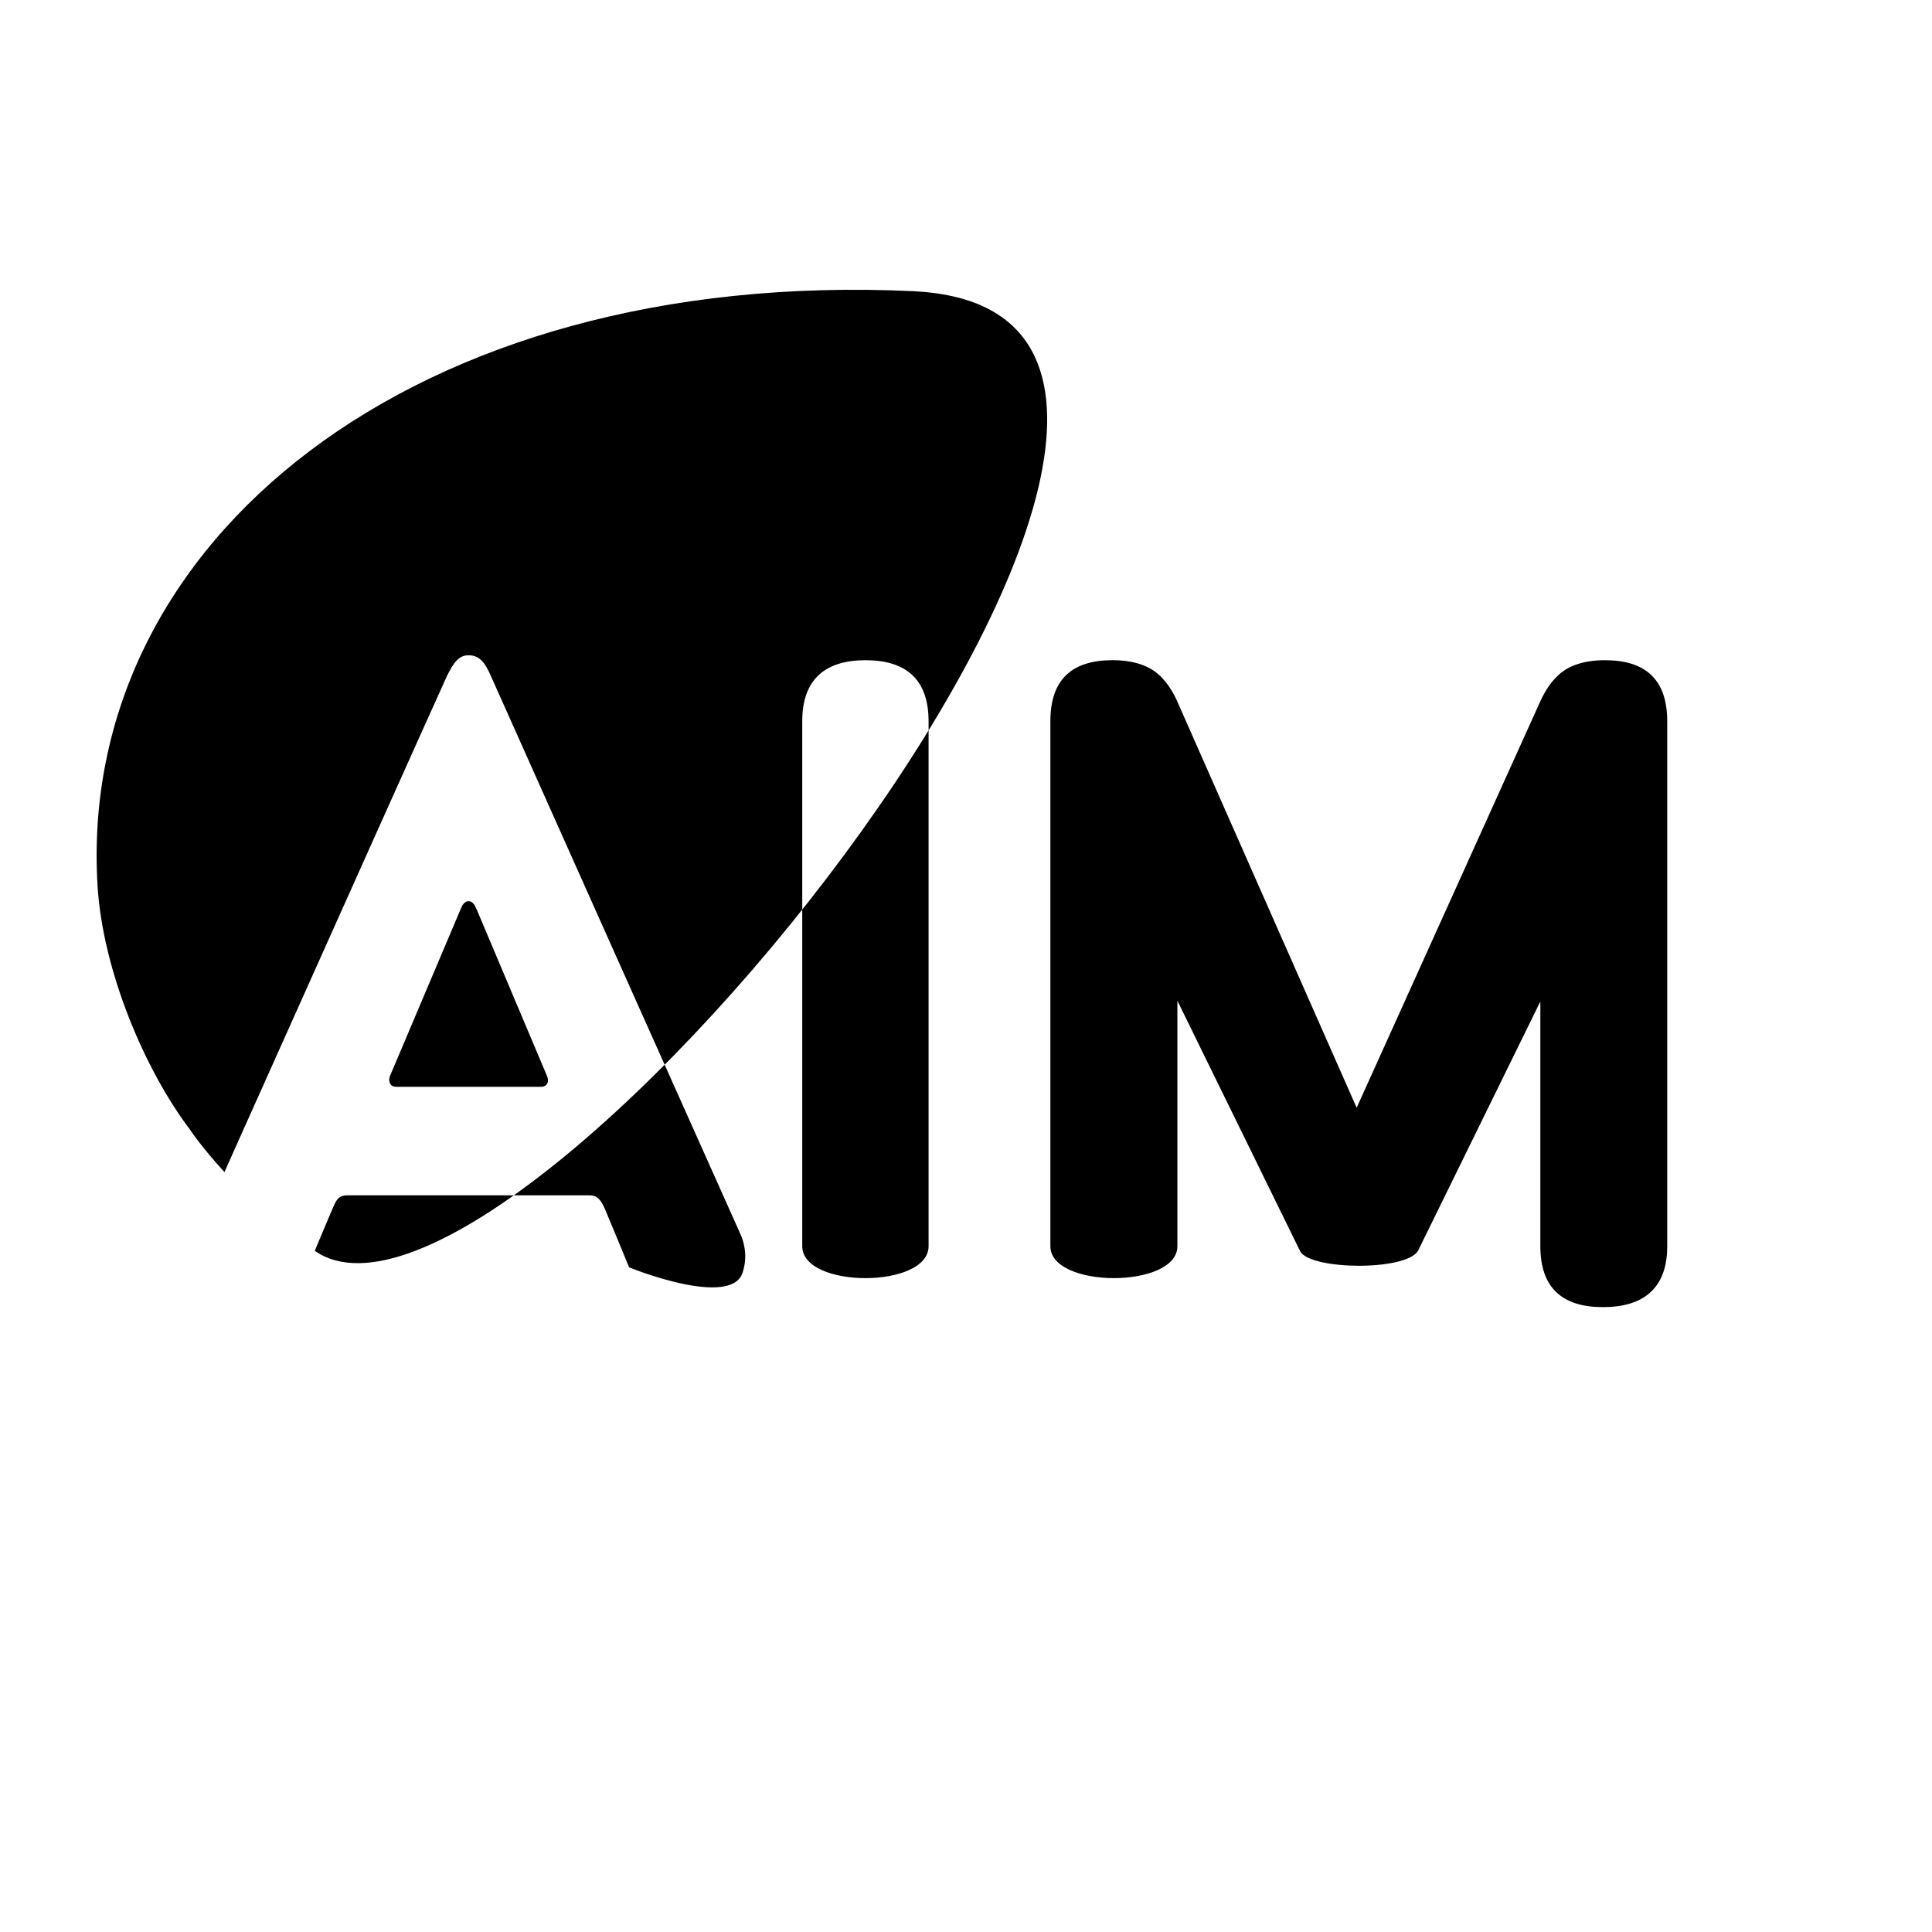 <?xml version="1.0" encoding="UTF-8" standalone="no"?>
<!DOCTYPE svg PUBLIC "-//W3C//DTD SVG 1.1//EN" "http://www.w3.org/Graphics/SVG/1.1/DTD/svg11.dtd">
<svg width="100%" height="100%" viewBox="0 0 100 100" version="1.1" xmlns="http://www.w3.org/2000/svg" xmlns:xlink="http://www.w3.org/1999/xlink" xml:space="preserve" xmlns:serif="http://www.serif.com/" style="fill-rule:evenodd;clip-rule:evenodd;stroke-linejoin:round;stroke-miterlimit:2;">
    <path id="AIM__x28_alt_x29_" d="M47.261,15.071C71.127,16.188 26.61,71.92 16.294,64.744L16.388,64.514C16.388,64.514 17.07,62.878 17.271,62.428C17.433,62.05 17.582,61.864 17.985,61.869L30.494,61.869C30.883,61.863 31.069,62.05 31.293,62.534C31.548,63.126 32.56,65.593 32.56,65.593C32.562,65.608 37.844,67.738 38.439,65.866C38.611,65.326 38.595,64.857 38.52,64.503C38.488,64.313 38.439,64.172 38.396,64.043C38.343,63.92 38.299,63.832 38.277,63.77C38.117,63.427 25.416,35.014 25.388,34.944C25.136,34.383 24.865,33.918 24.269,33.918C23.982,33.912 23.783,34.027 23.623,34.203C23.53,34.304 23.455,34.411 23.375,34.537C23.298,34.675 23.222,34.815 23.15,34.956C23.015,35.223 15.644,51.67 12.101,59.582L11.618,60.667C10.408,59.35 9.823,58.454 9.823,58.454C7.481,55.356 5.32,50.239 5.05,45.856C3.962,28.04 21.396,13.864 47.261,15.071ZM48.063,64.504L48.063,37.335C48.063,35.135 46.862,34.172 44.803,34.172C42.741,34.172 41.524,35.135 41.524,37.335L41.524,64.504C41.524,66.707 48.063,66.707 48.063,64.504ZM86.296,64.504L86.296,37.335C86.296,35.135 85.132,34.172 83.075,34.172C81.968,34.172 81.127,34.46 80.579,35.022C80.27,35.325 79.995,35.726 79.752,36.242L70.22,57.337L60.907,36.241C60.668,35.725 60.387,35.324 60.084,35.021C59.528,34.459 58.687,34.171 57.584,34.171C55.519,34.171 54.367,35.134 54.367,37.334L54.367,64.503C54.367,66.706 60.942,66.706 60.942,64.503L60.942,51.799L67.3,64.773C67.839,65.741 72.769,65.795 73.396,64.743L79.728,51.836L79.728,64.504C79.728,66.707 80.916,67.657 82.972,67.657C85.036,67.657 86.296,66.707 86.296,64.504ZM28.004,56.252L20.502,56.252C20.127,56.252 20.107,55.88 20.181,55.703L23.827,47.095L23.867,47.003C23.887,46.95 23.906,46.902 23.933,46.862C23.974,46.803 24.074,46.644 24.253,46.644C24.432,46.644 24.528,46.803 24.572,46.862L24.633,47.003L24.681,47.089L28.312,55.691C28.439,55.97 28.331,56.252 28.004,56.252Z" style="fill-rule:nonzero;"/>
</svg>

